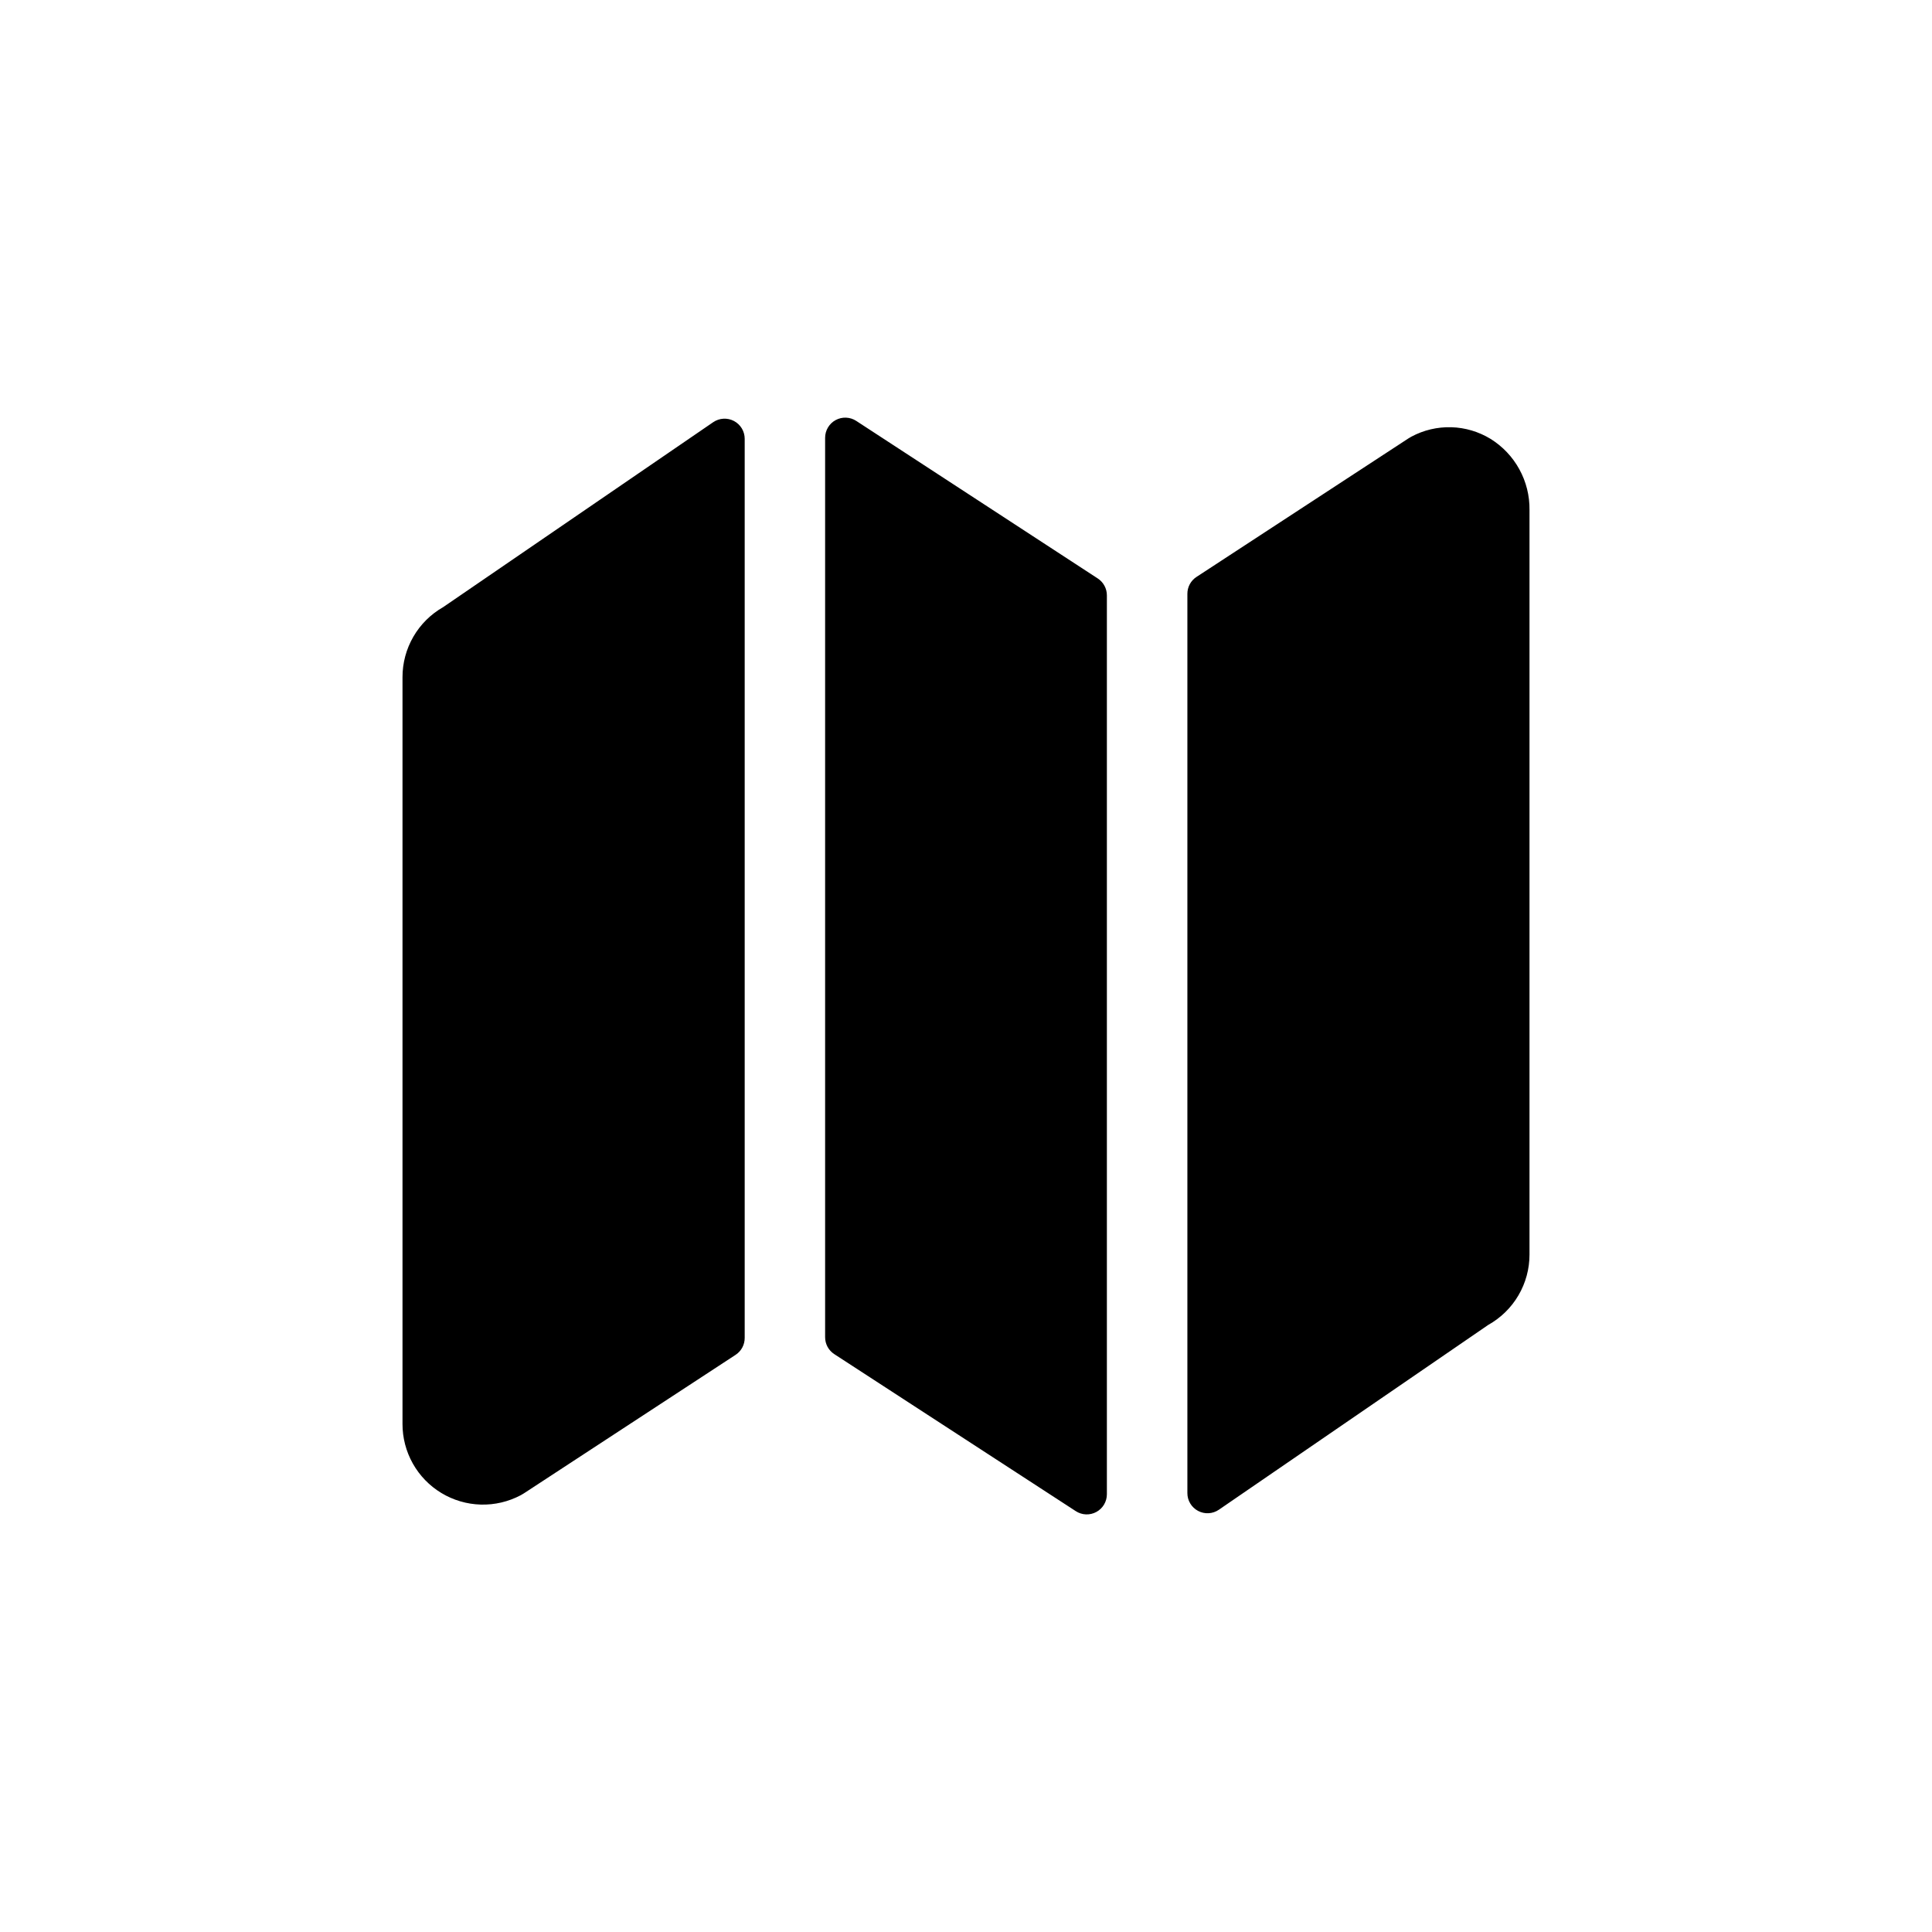 <svg width="150" height="150" viewBox="0 0 150 150" fill="none" xmlns="http://www.w3.org/2000/svg">
<path d="M34.408 47.137C33.447 47.684 32.647 48.477 32.093 49.434C31.538 50.392 31.247 51.479 31.25 52.586V110.547C31.247 111.627 31.523 112.689 32.052 113.63C32.581 114.572 33.346 115.36 34.27 115.918C35.195 116.476 36.248 116.785 37.328 116.815C38.407 116.845 39.476 116.594 40.43 116.088C40.514 116.043 40.596 115.996 40.676 115.943L57.109 105.191C57.328 105.049 57.507 104.854 57.631 104.625C57.754 104.396 57.819 104.139 57.818 103.879V34.072C57.819 33.788 57.742 33.508 57.596 33.264C57.449 33.02 57.239 32.821 56.987 32.687C56.736 32.554 56.453 32.492 56.169 32.508C55.885 32.524 55.61 32.617 55.375 32.777L34.408 47.137ZM66.477 32.678C66.241 32.525 65.969 32.438 65.688 32.427C65.407 32.415 65.128 32.48 64.881 32.614C64.634 32.747 64.428 32.945 64.284 33.187C64.139 33.428 64.063 33.703 64.062 33.984V103.82C64.062 104.081 64.126 104.337 64.25 104.567C64.374 104.796 64.553 104.99 64.772 105.133L83.522 117.324C83.757 117.478 84.03 117.565 84.311 117.577C84.593 117.588 84.872 117.523 85.119 117.389C85.367 117.255 85.573 117.057 85.717 116.815C85.861 116.573 85.938 116.297 85.938 116.016V46.225C85.938 45.964 85.874 45.706 85.749 45.477C85.625 45.247 85.445 45.052 85.227 44.91L66.477 32.678ZM115.729 34.076C114.807 33.513 113.755 33.2 112.675 33.17C111.596 33.14 110.527 33.393 109.576 33.904C109.492 33.947 109.41 33.996 109.332 34.049L92.897 44.791C92.678 44.933 92.499 45.128 92.375 45.357C92.251 45.586 92.187 45.843 92.188 46.103V115.92C92.186 116.205 92.263 116.485 92.41 116.729C92.556 116.973 92.767 117.173 93.019 117.306C93.271 117.44 93.554 117.502 93.839 117.486C94.123 117.469 94.398 117.376 94.633 117.215L115.545 102.867C116.518 102.324 117.329 101.531 117.892 100.569C118.456 99.608 118.752 98.513 118.75 97.398V39.586C118.763 38.485 118.492 37.4 117.962 36.435C117.433 35.469 116.664 34.657 115.729 34.076Z" fill="black"/>
</svg>

